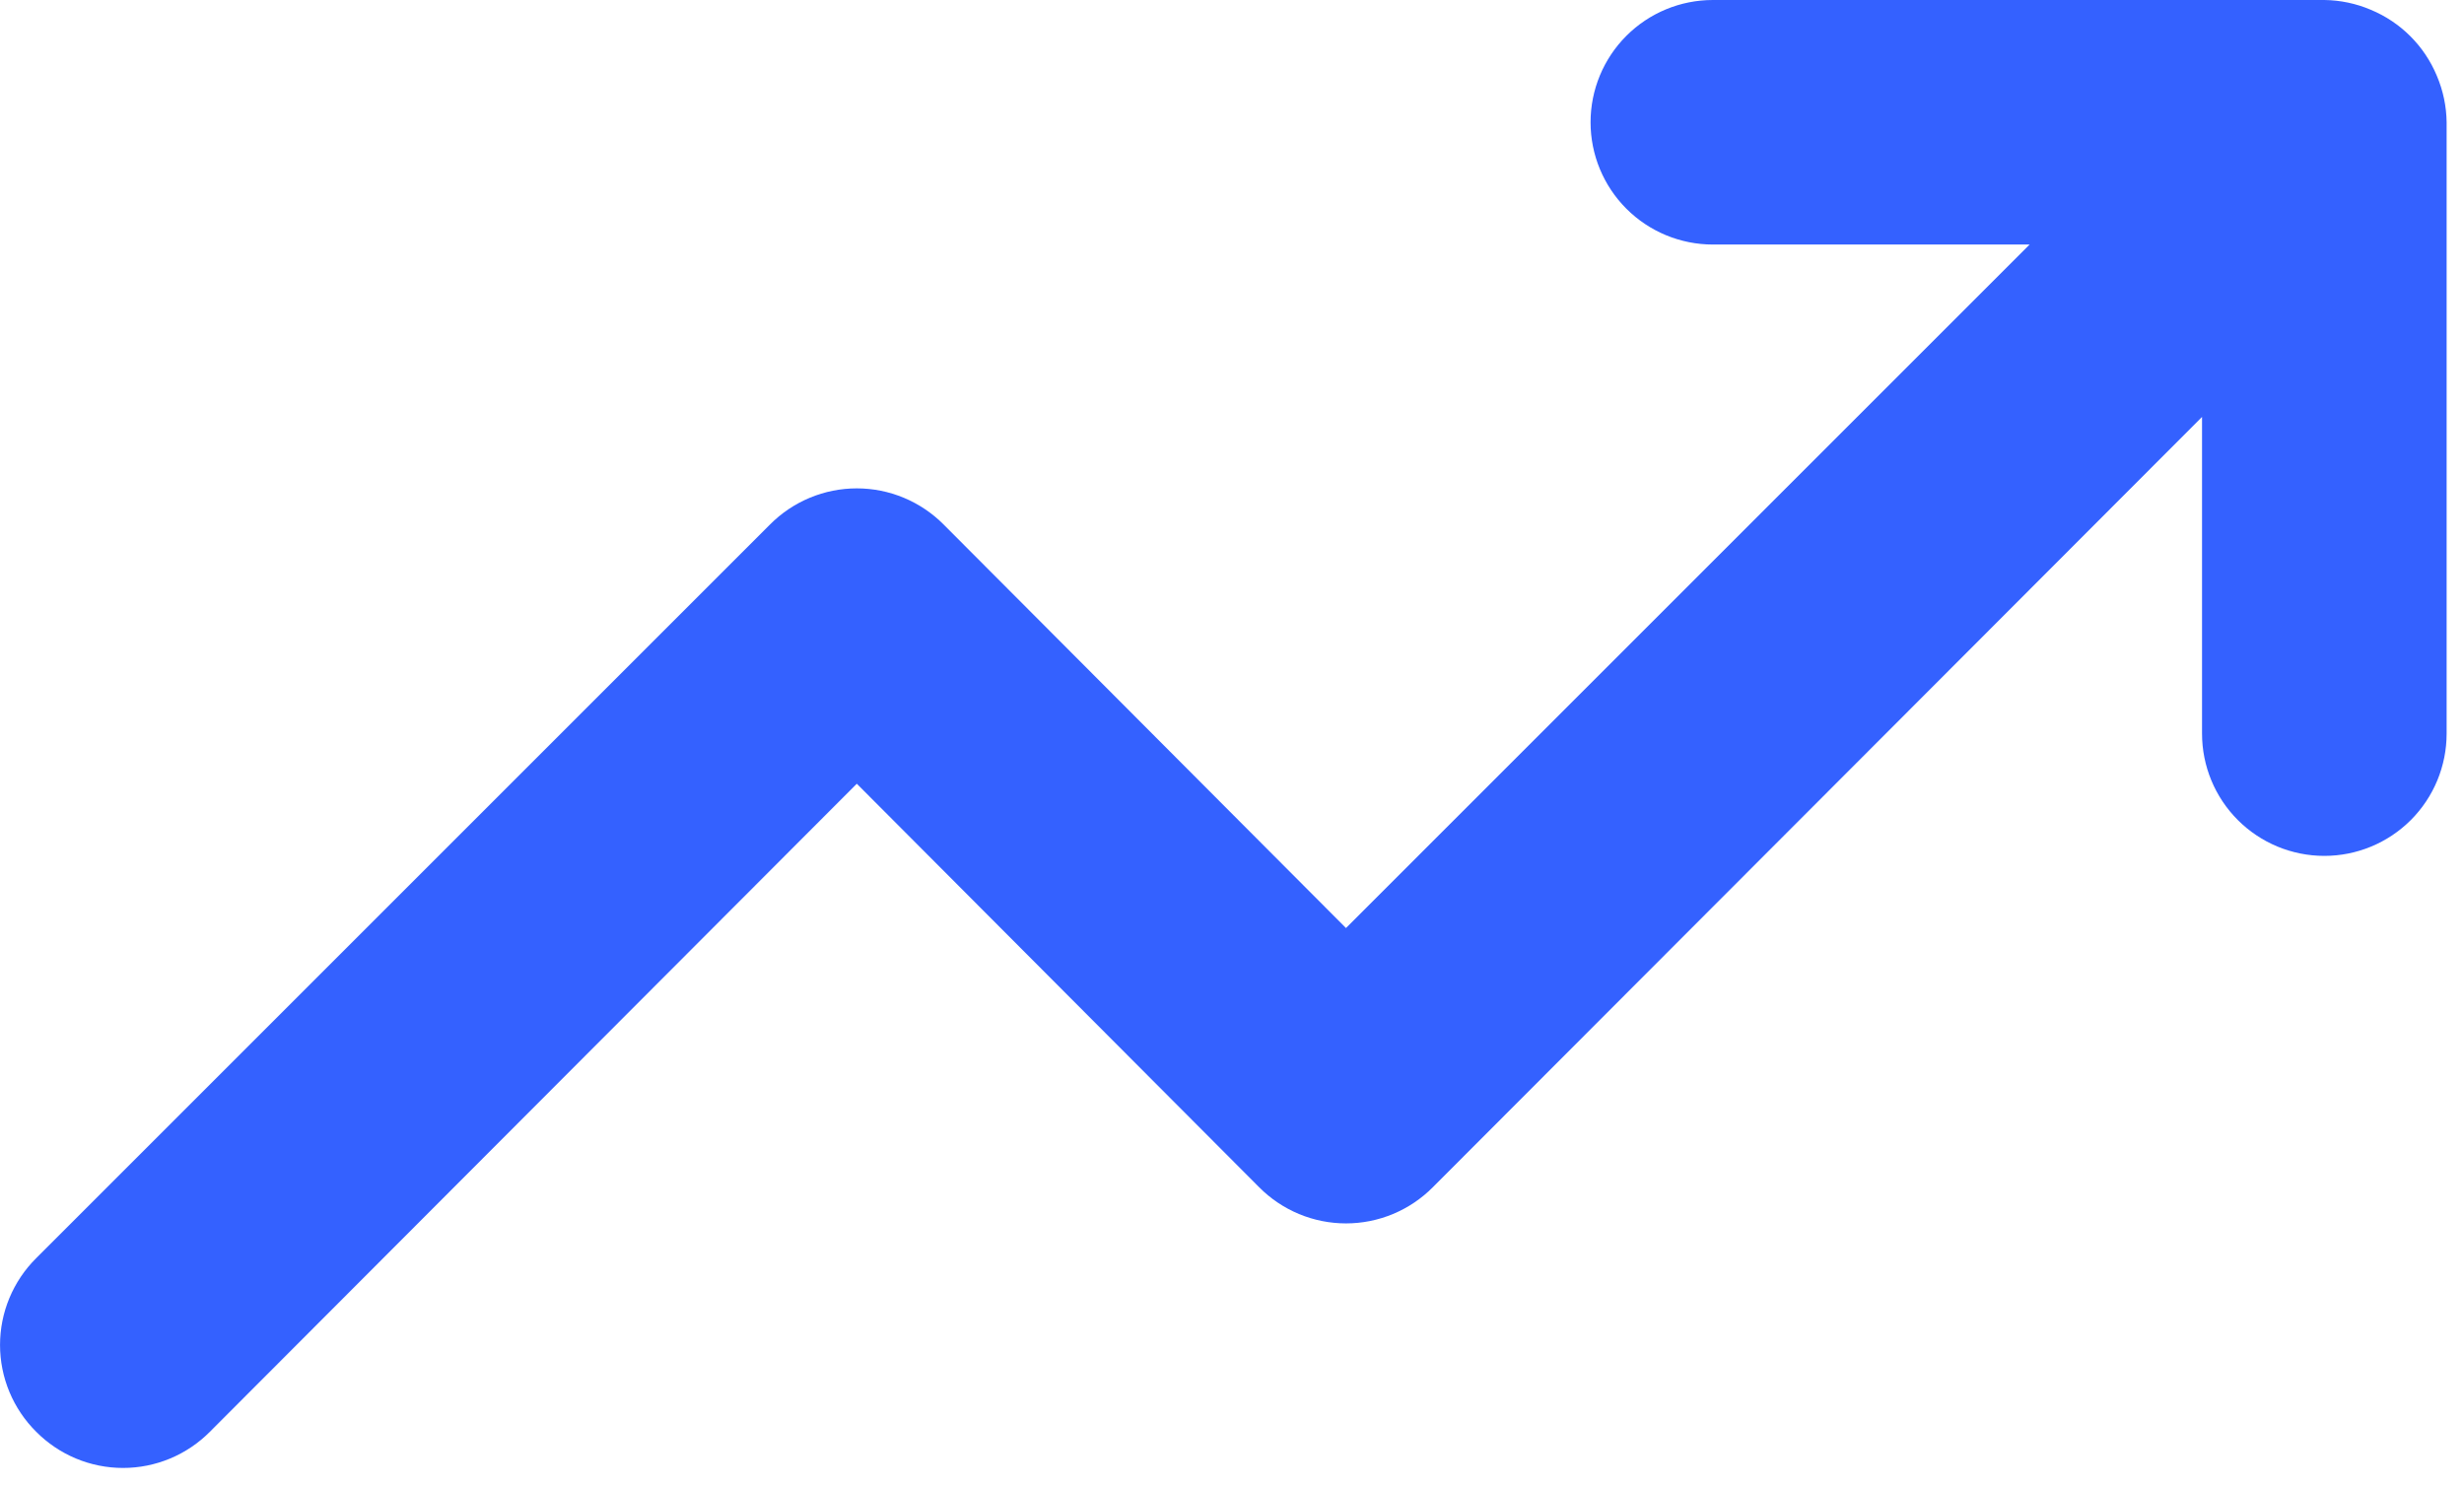 <svg width="136" height="82" viewBox="0 0 136 82" fill="none" xmlns="http://www.w3.org/2000/svg">
    <path
        d="M134.501 4.185C133.816 2.536 132.505 1.225 130.856 0.54C130.045 0.194 129.173 0.011 128.291 0H94.541C92.751 0 91.034 0.711 89.768 1.977C88.502 3.243 87.791 4.96 87.791 6.75C87.791 8.54 88.502 10.257 89.768 11.523C91.034 12.789 92.751 13.5 94.541 13.5H112.024L74.291 51.233L52.084 28.957C51.456 28.325 50.709 27.823 49.887 27.48C49.064 27.137 48.182 26.961 47.291 26.961C46.4 26.961 45.518 27.137 44.695 27.48C43.873 27.823 43.126 28.325 42.499 28.957L1.999 69.457C1.366 70.085 0.864 70.832 0.521 71.654C0.178 72.477 0.002 73.359 0.002 74.25C0.002 75.141 0.178 76.023 0.521 76.846C0.864 77.668 1.366 78.415 1.999 79.043C2.626 79.675 3.373 80.177 4.195 80.52C5.018 80.863 5.9 81.039 6.791 81.039C7.682 81.039 8.564 80.863 9.387 80.52C10.21 80.177 10.956 79.675 11.584 79.043L47.291 43.267L69.499 65.543C70.126 66.175 70.873 66.677 71.695 67.02C72.518 67.363 73.4 67.539 74.291 67.539C75.182 67.539 76.064 67.363 76.887 67.02C77.71 66.677 78.456 66.175 79.084 65.543L121.541 23.017V40.5C121.541 42.29 122.252 44.007 123.518 45.273C124.784 46.539 126.501 47.25 128.291 47.25C130.081 47.25 131.798 46.539 133.064 45.273C134.33 44.007 135.041 42.29 135.041 40.5V6.75C135.03 5.868 134.847 4.997 134.501 4.185Z"
        fill="#3461FF" />
</svg>